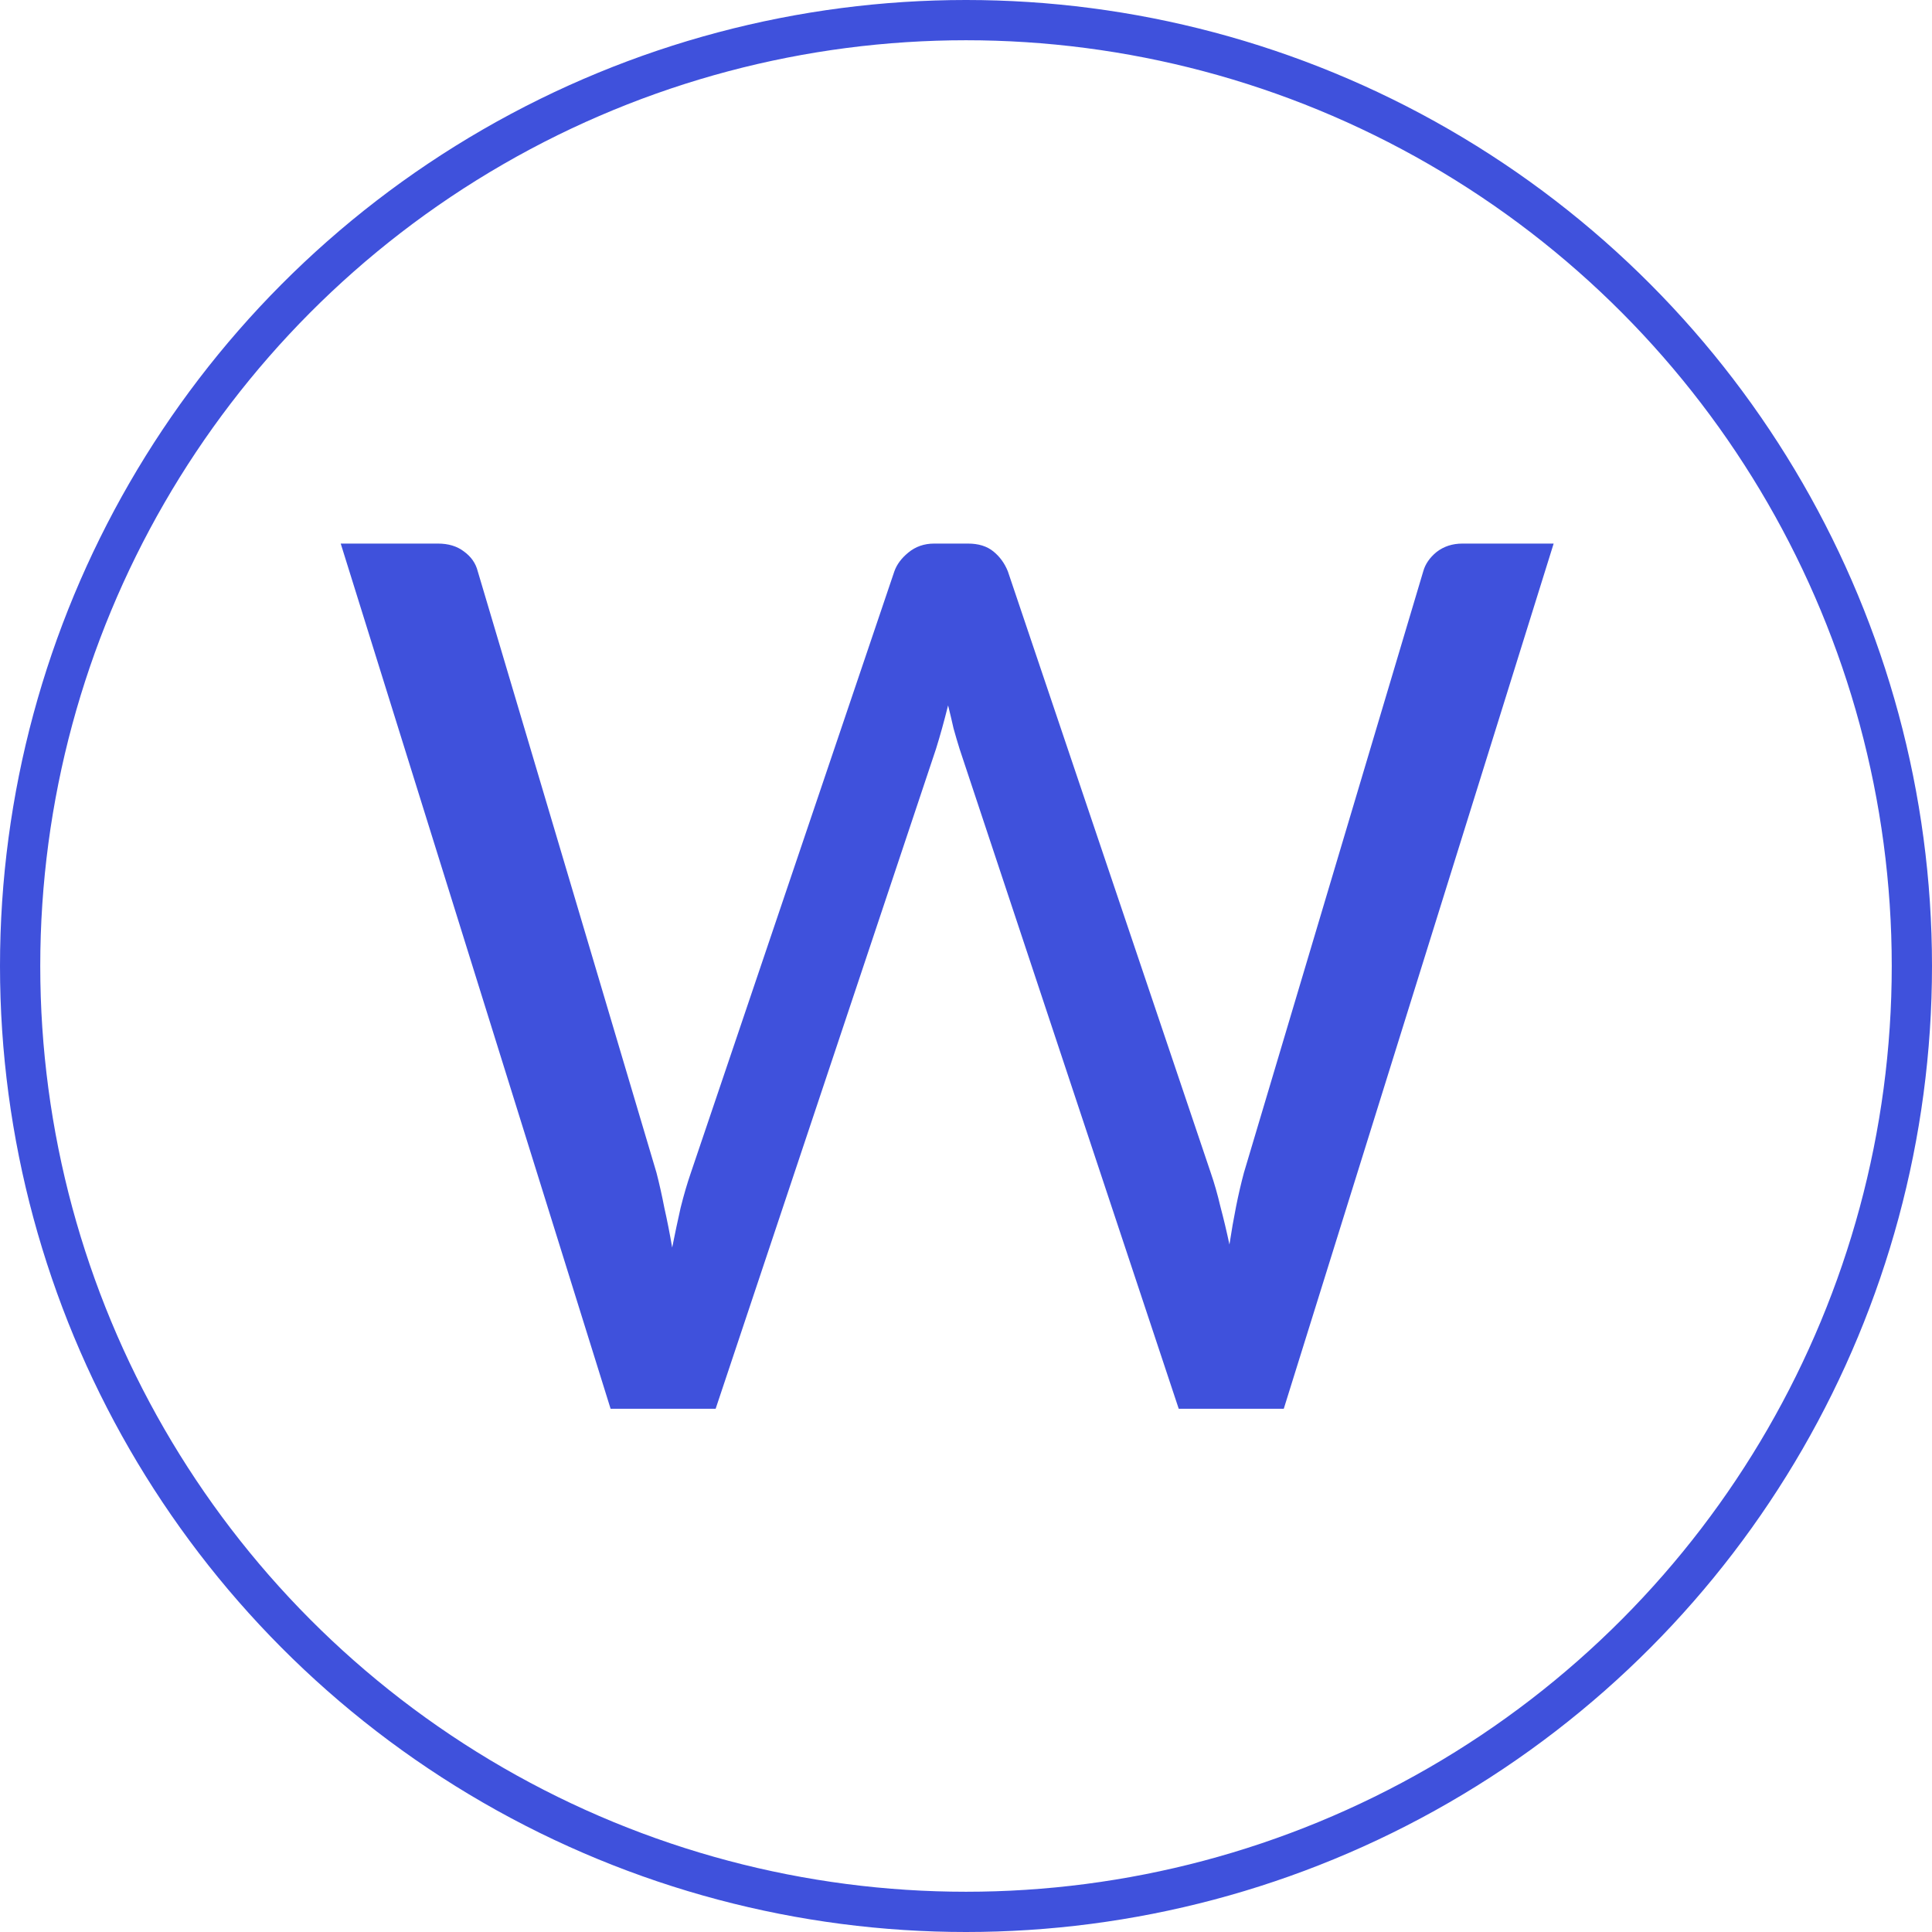 <svg width="48" height="48" viewBox="0 0 48 48" fill="none" xmlns="http://www.w3.org/2000/svg">
<circle cx="24" cy="24" r="23.5" fill="transparent" stroke="#3F51DC"/>
<path d="M38.6 13.505L31.895 35H29.285L23.84 18.605C23.79 18.445 23.74 18.275 23.69 18.095C23.65 17.915 23.605 17.725 23.555 17.525C23.505 17.725 23.455 17.915 23.405 18.095C23.355 18.275 23.305 18.445 23.255 18.605L17.78 35H15.17L8.465 13.505H10.88C11.14 13.505 11.355 13.57 11.525 13.7C11.705 13.83 11.82 13.995 11.87 14.195L16.31 29.135C16.38 29.405 16.445 29.695 16.505 30.005C16.575 30.315 16.64 30.645 16.7 30.995C16.77 30.645 16.84 30.315 16.91 30.005C16.99 29.685 17.075 29.395 17.165 29.135L22.22 14.195C22.28 14.025 22.395 13.87 22.565 13.73C22.745 13.58 22.96 13.505 23.21 13.505H24.05C24.31 13.505 24.52 13.57 24.68 13.7C24.84 13.83 24.96 13.995 25.04 14.195L30.08 29.135C30.17 29.395 30.25 29.675 30.32 29.975C30.4 30.275 30.475 30.59 30.545 30.92C30.595 30.59 30.65 30.275 30.71 29.975C30.77 29.675 30.835 29.395 30.905 29.135L35.36 14.195C35.41 14.015 35.52 13.855 35.69 13.715C35.87 13.575 36.085 13.505 36.335 13.505H38.6Z" fill="#3F51DC"/>
</svg>
